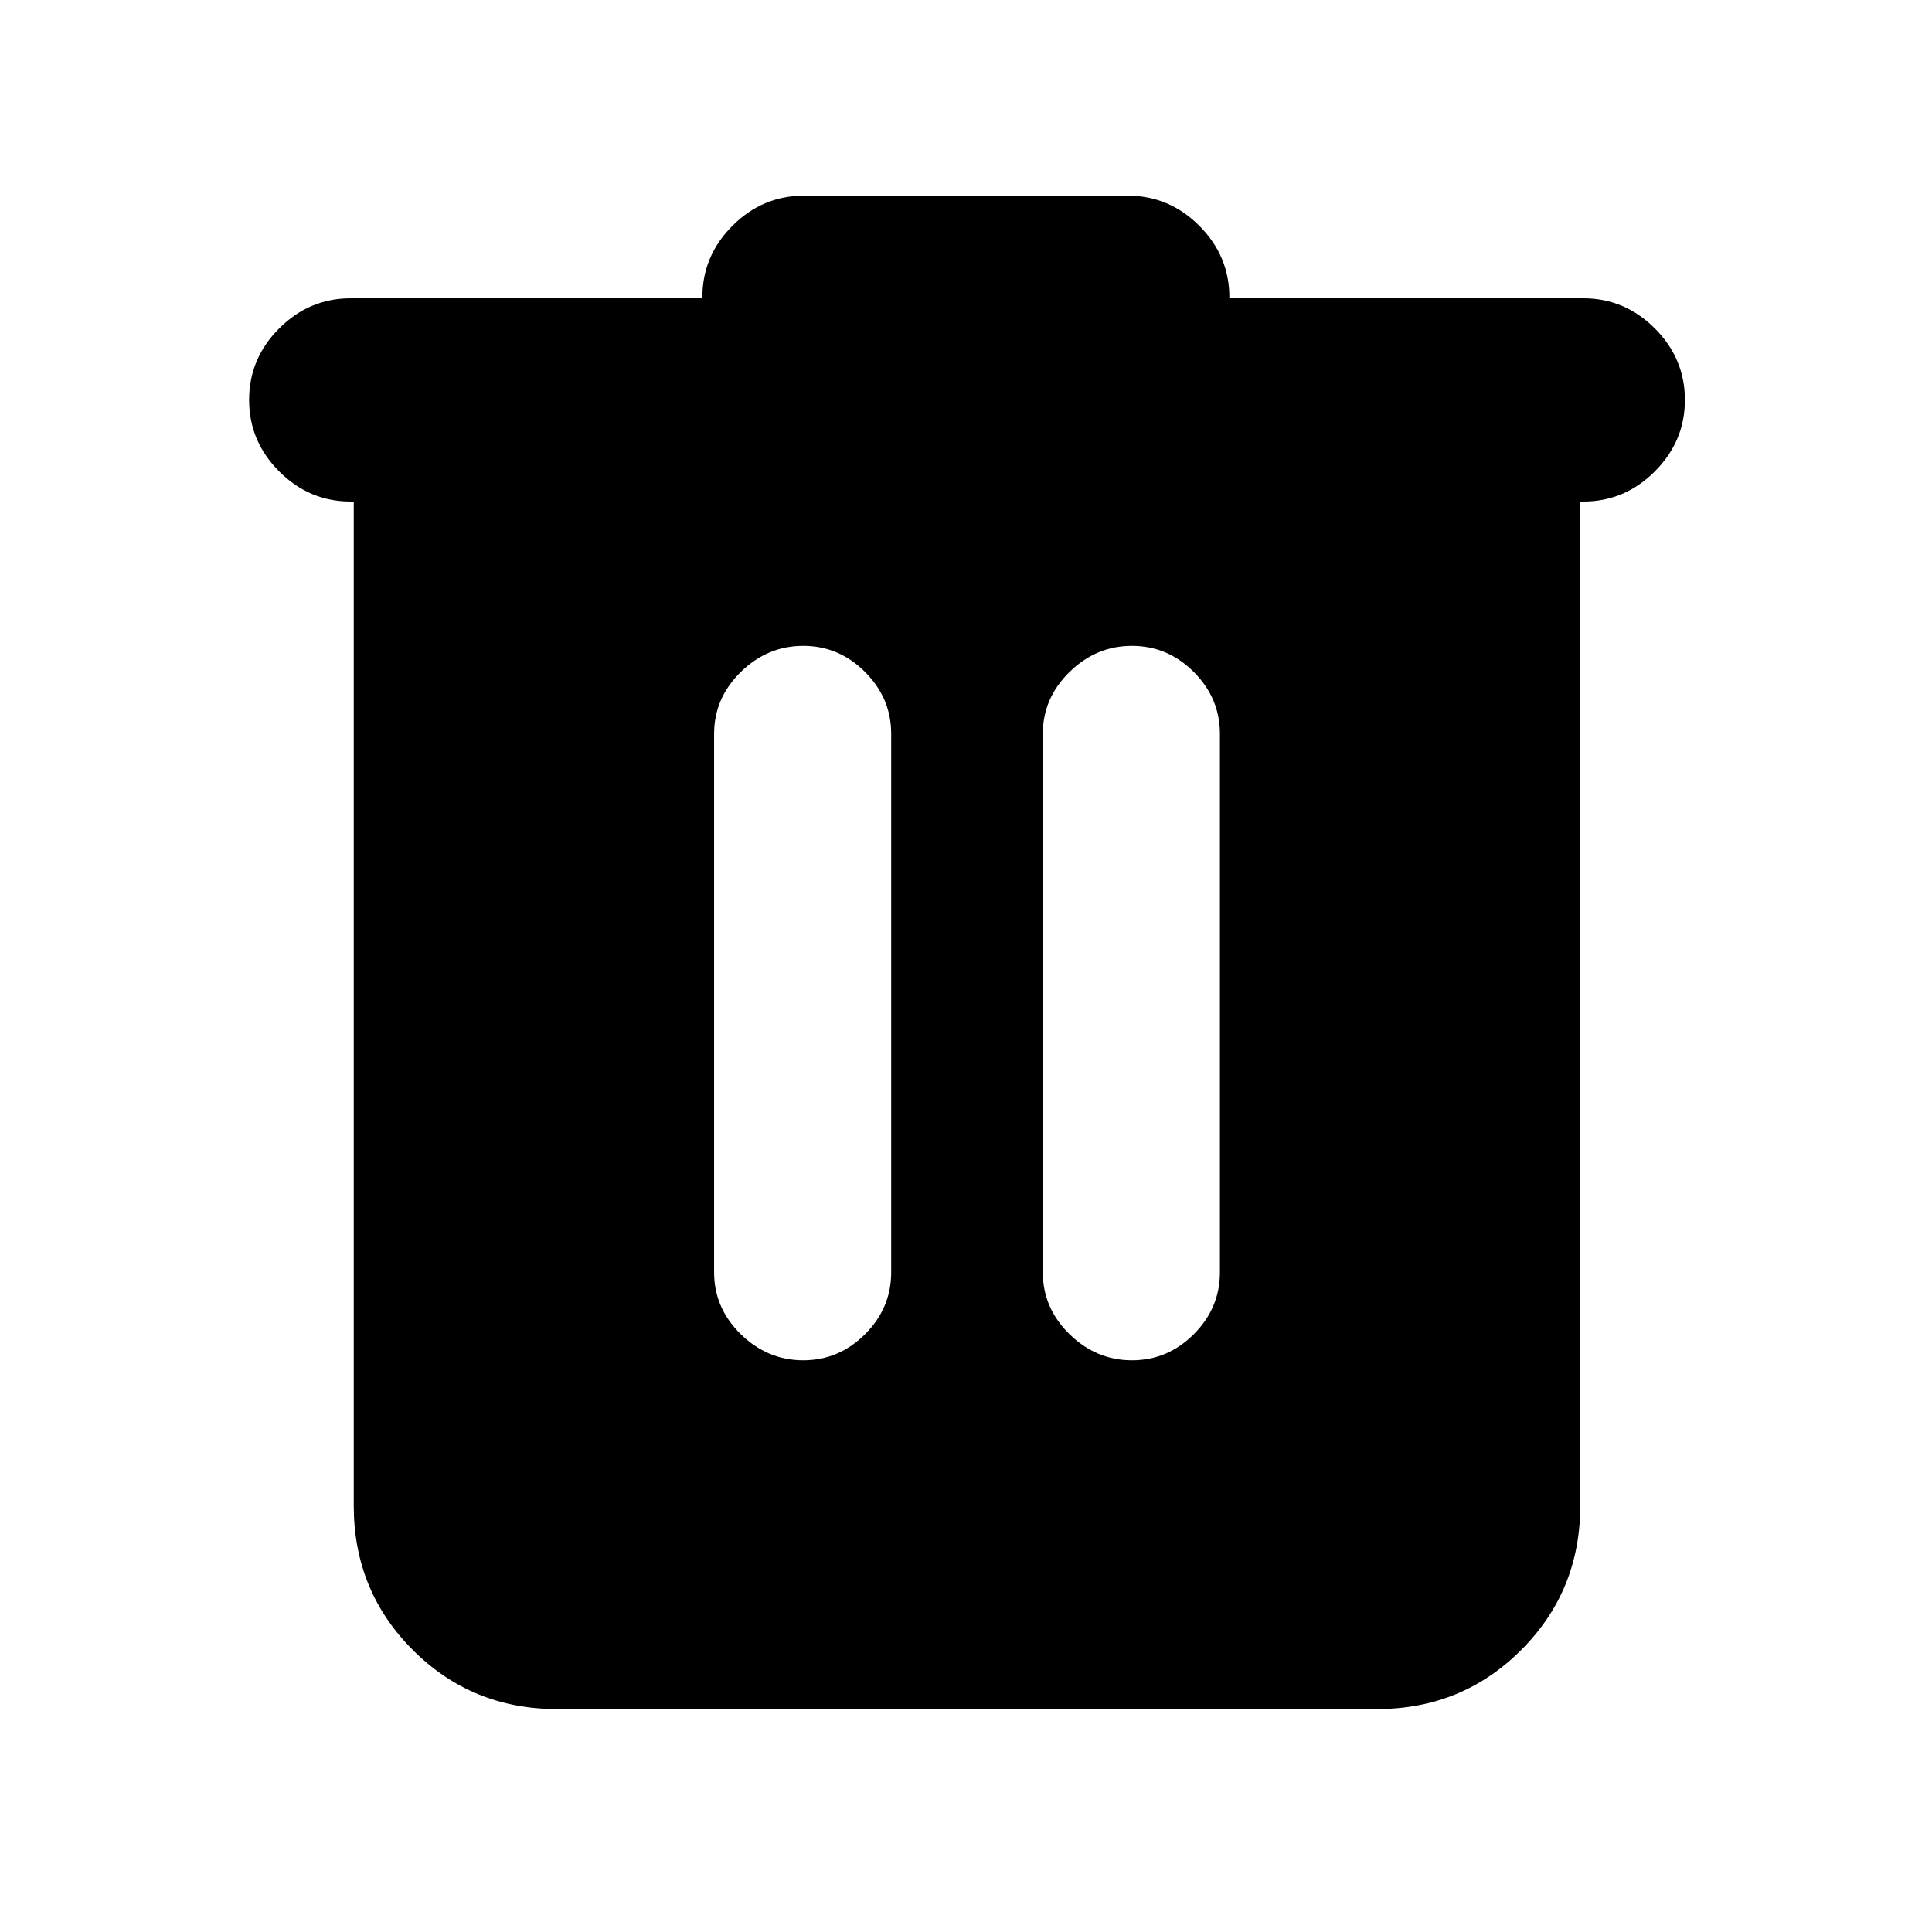<svg xmlns="http://www.w3.org/2000/svg" height="24" viewBox="0 -960 960 960" width="24"><path d="M276.78-110.78q-42.3 0-71.65-29.35-29.35-29.35-29.35-71.65v-499h-1.5q-20.59 0-35.54-14.96-14.96-14.96-14.96-35.54 0-20.59 14.96-35.55 14.95-14.95 35.54-14.95H349v-.5q0-20.59 14.96-35.55 14.95-14.95 35.54-14.95h160.87q20.59 0 35.54 14.95 14.96 14.96 14.96 35.55v.5h175.85q20.59 0 35.54 14.95 14.96 14.96 14.96 35.55 0 20.58-14.96 35.54-14.95 14.96-35.54 14.96h-1.5v499q0 42.3-29.35 71.65-29.35 29.35-71.65 29.35H276.78Zm122.33-173.29q17.76 0 30.74-12.97 12.98-12.98 12.98-30.74v-267.57q0-17.76-12.98-30.74-12.98-12.98-30.74-12.98-17.76 0-31.02 12.98-13.26 12.98-13.26 30.74v267.57q0 17.76 13.26 30.74 13.26 12.97 31.02 12.97Zm163.35 0q17.76 0 30.74-12.97 12.97-12.98 12.97-30.74v-267.57q0-17.76-12.97-30.74-12.98-12.98-30.74-12.98-17.76 0-31.03 12.98-13.26 12.98-13.26 30.74v267.57q0 17.76 13.26 30.74 13.27 12.97 31.03 12.97Z"/></svg>
